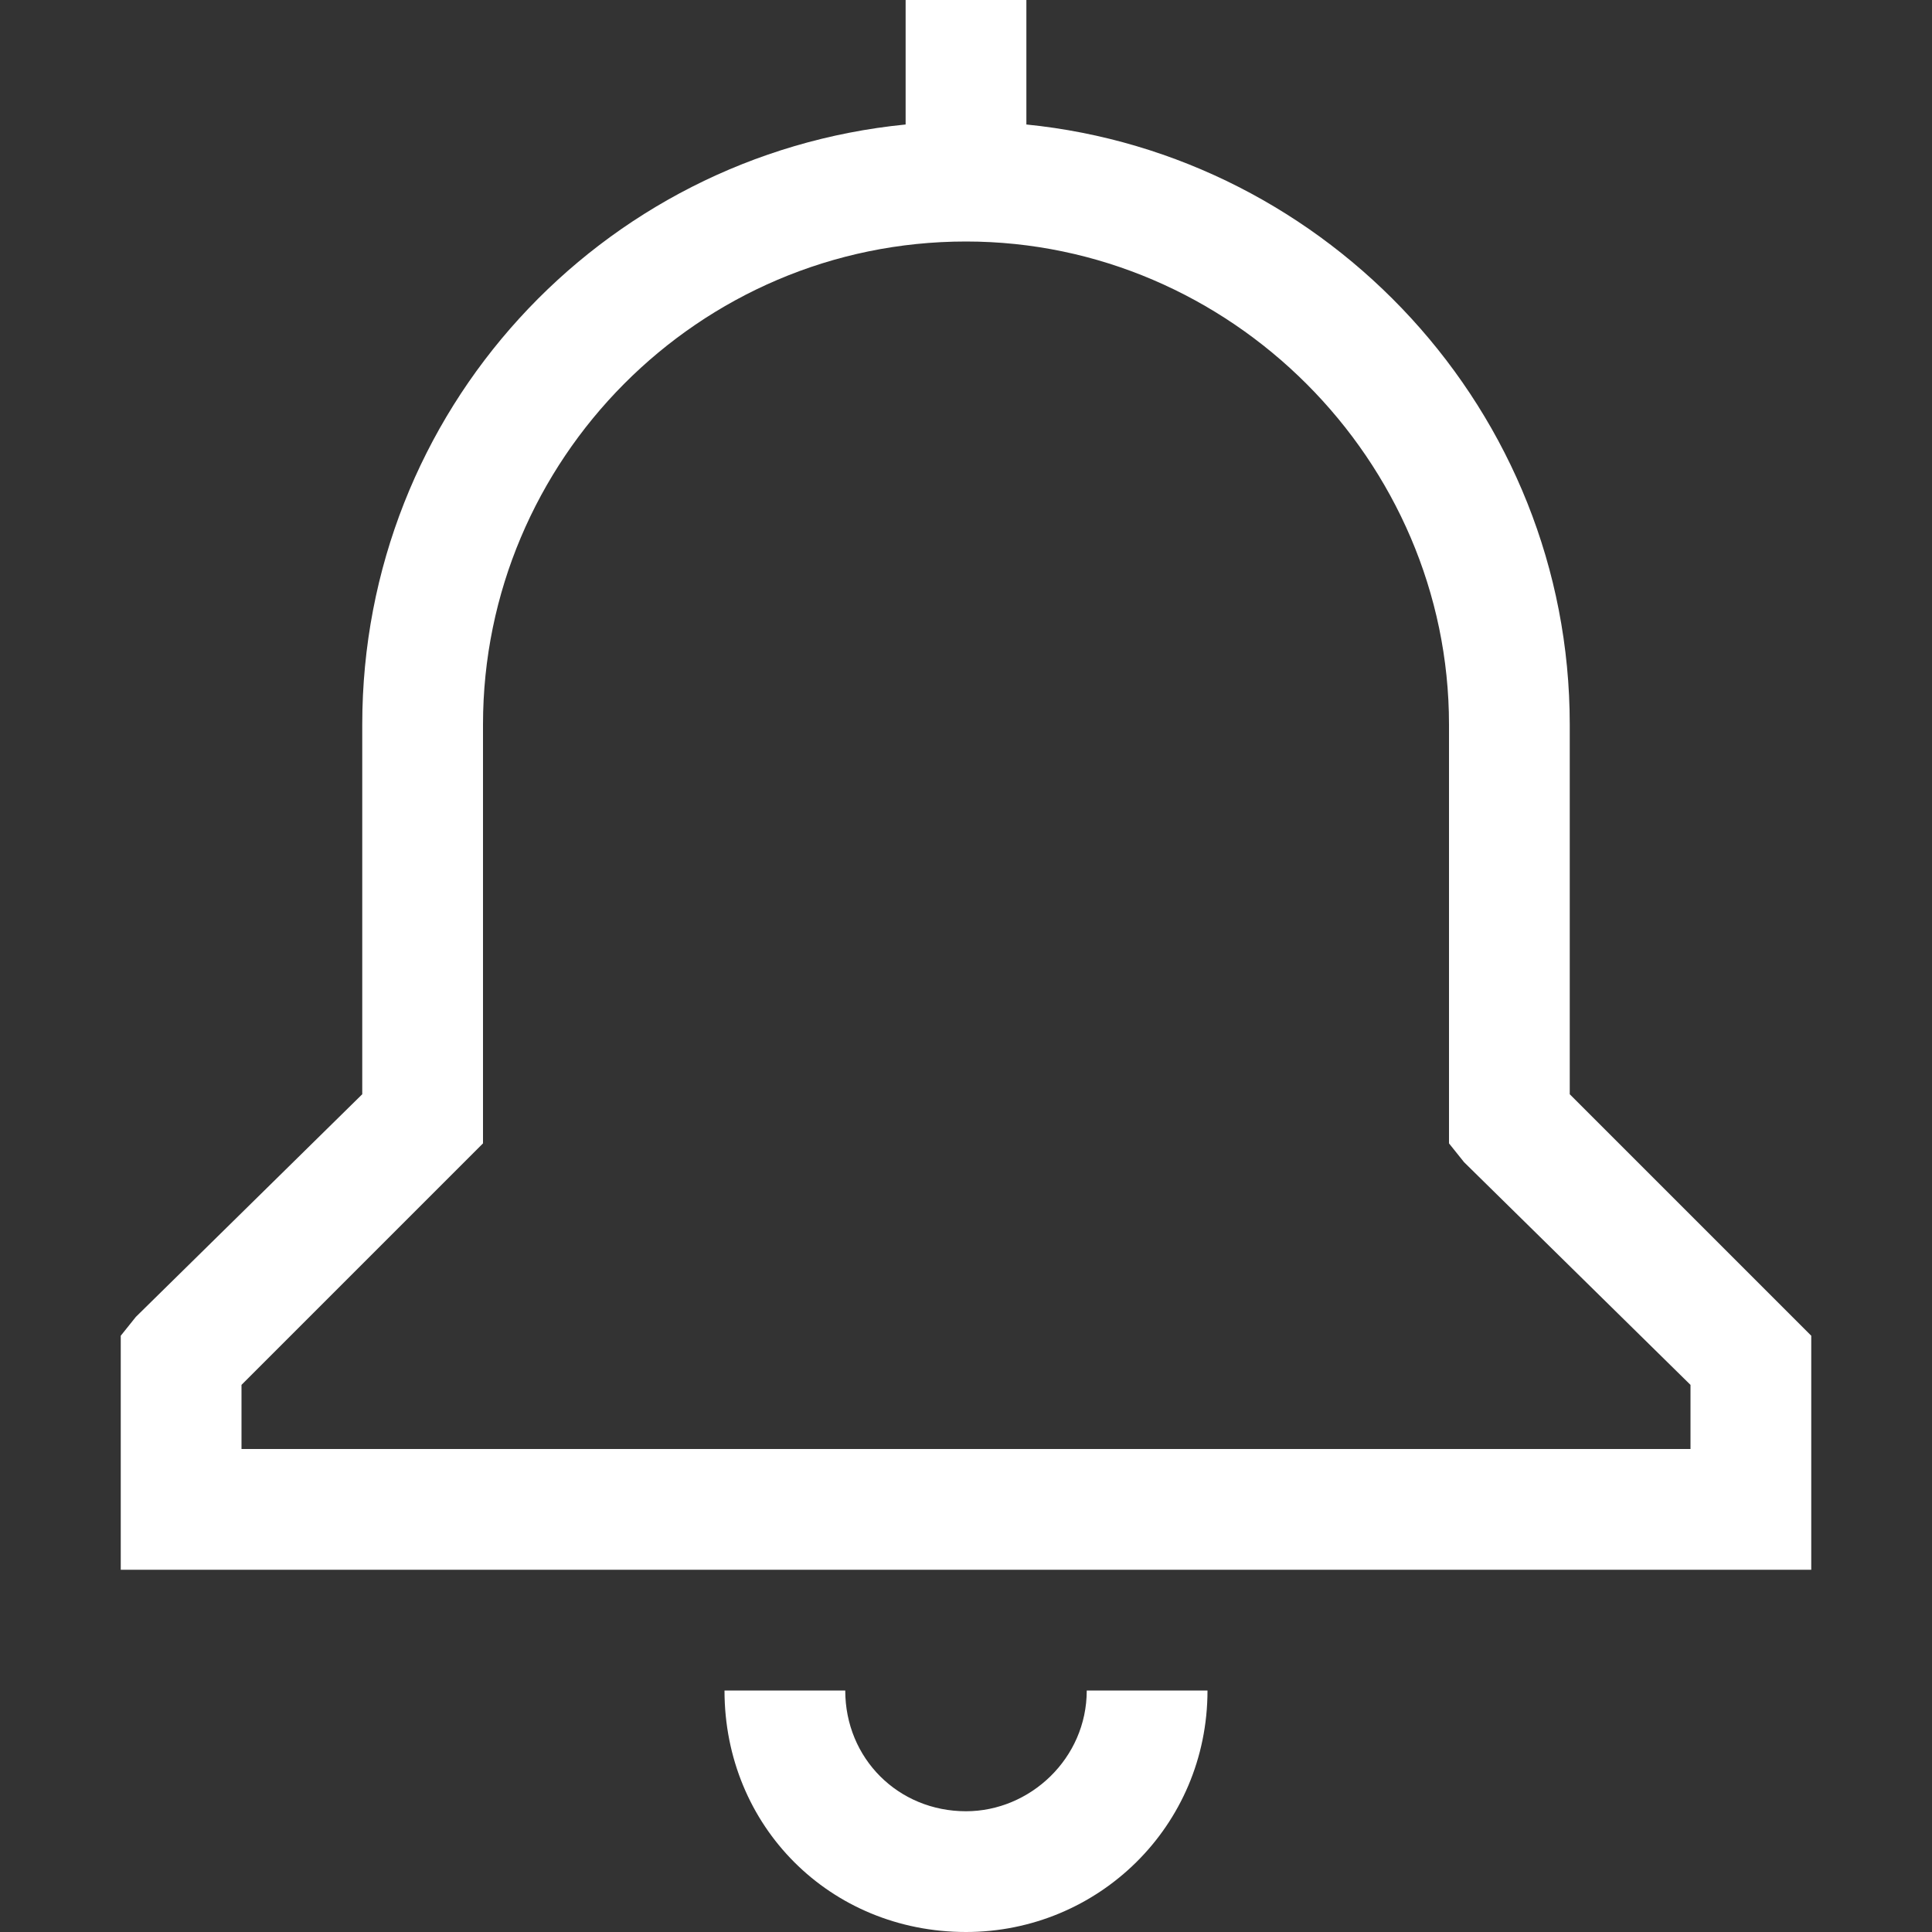 <svg width="16" height="16" viewBox="0 0 16 16" fill="none" xmlns="http://www.w3.org/2000/svg">
<rect x="0" y="0" width="16" height="16" fill="#333333" stroke="none"/>
<path d="M7.5 0H8.5V1.031C11 1.281 13 3.406 13 6V9.062L14.844 10.906L15 11.062V11.25V12.5V13H14.5H1.5H1V12.5V11.25V11.062L1.125 10.906L3 9.062V6C3 3.406 4.969 1.281 7.5 1.031V0ZM8 2C5.781 2 4 3.812 4 6V9.25V9.469L3.844 9.625L2 11.469V12H14V11.469L12.125 9.625L12 9.469V9.25V6C12 3.812 10.188 2 8 2ZM6 14H7C7 14.562 7.438 15 8 15C8.531 15 9 14.562 9 14H10C10 15.125 9.094 16 8 16C6.875 16 6 15.125 6 14Z" fill="white"/>
</svg>
